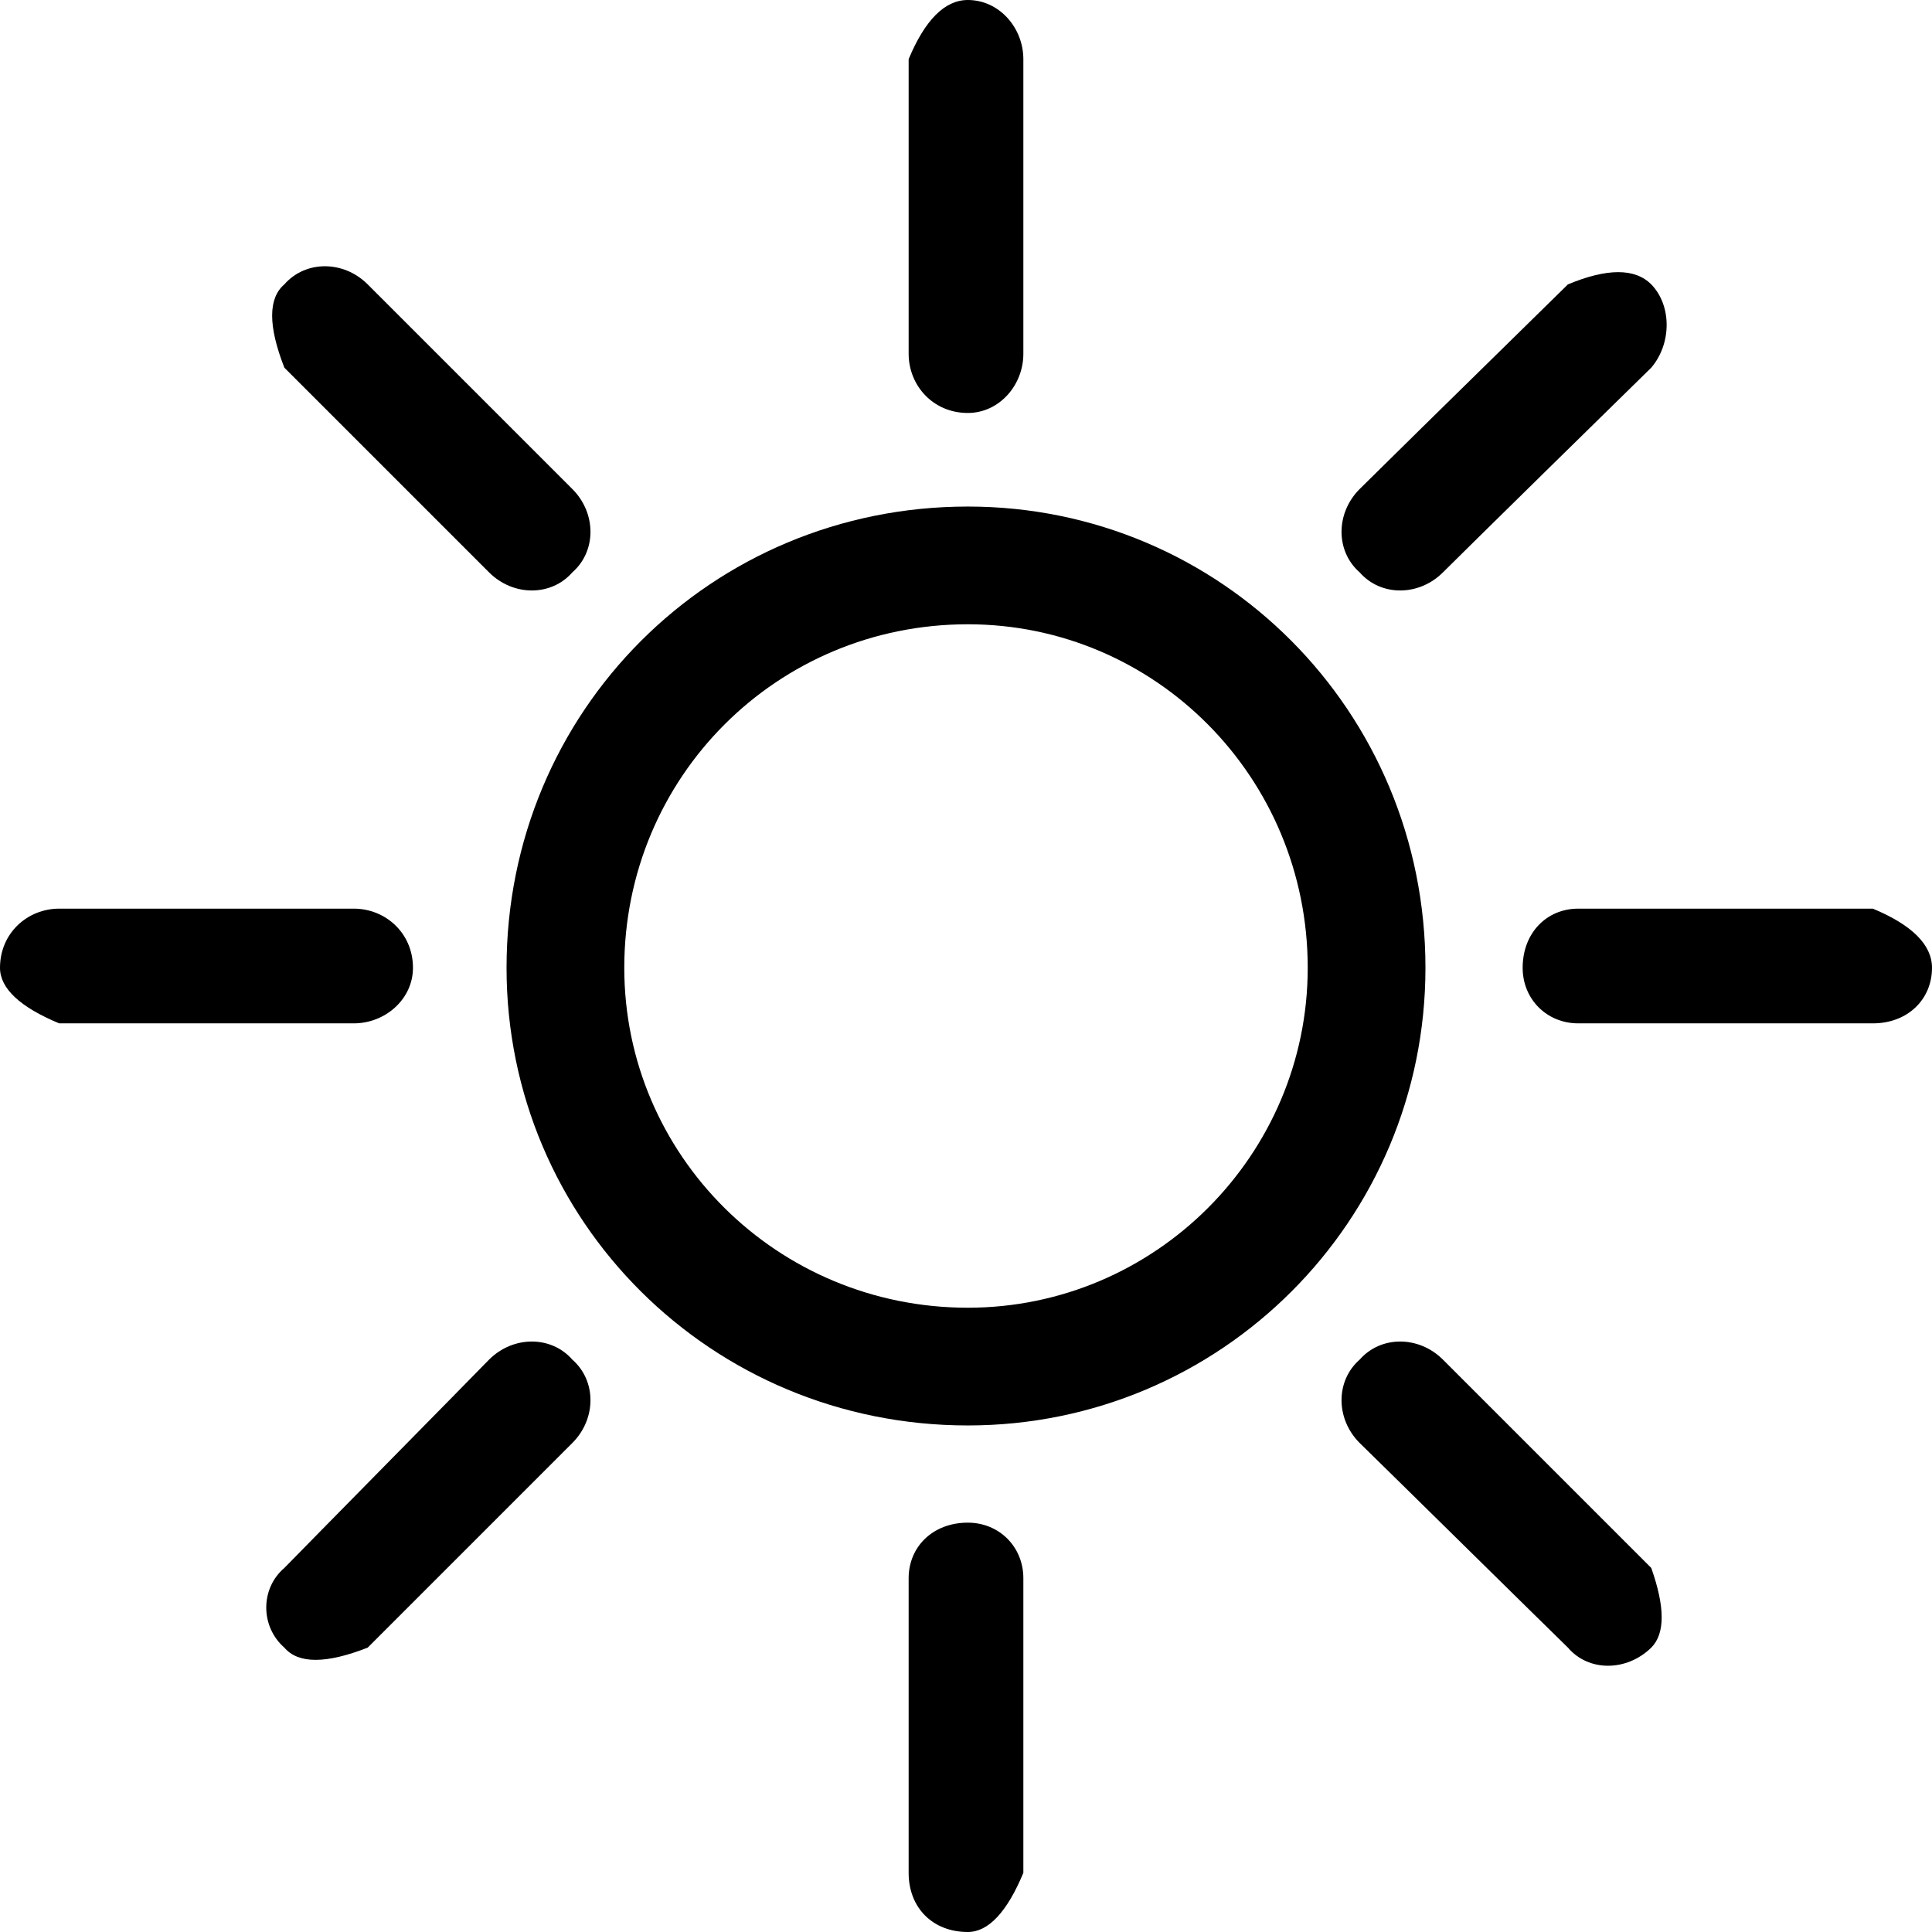 <?xml version="1.0" encoding="UTF-8" standalone="no"?>
<!DOCTYPE svg PUBLIC "-//W3C//DTD SVG 1.1//EN" "http://www.w3.org/Graphics/SVG/1.1/DTD/svg11.dtd">
<svg version="1.1" xmlns="http://www.w3.org/2000/svg" xmlns:xlink="http://www.w3.org/1999/xlink" preserveAspectRatio="xMidYMid meet" viewBox="0 0 32 32" width="32" height="32"><defs><path d="M23.61 16.03C23.61 20.22 20.22 23.61 16.03 23.61C11.78 23.61 8.39 20.22 8.39 16.03C8.39 11.78 11.78 8.39 16.03 8.39C20.22 8.39 23.61 11.78 23.61 16.03ZM10.34 16.03C10.34 19.13 12.87 21.66 16.03 21.66C19.13 21.66 21.66 19.13 21.66 16.03C21.66 12.87 19.13 10.34 16.03 10.34C12.87 10.34 10.34 12.87 10.34 16.03Z" id="bEbhzmht3"></path><path d="M16.03 0C16.55 0 16.95 0.46 16.95 0.98C16.95 1.46 16.95 5.37 16.95 5.86C16.95 6.38 16.55 6.84 16.03 6.84C15.45 6.84 15.05 6.38 15.05 5.86C15.05 5.53 15.05 3.91 15.05 0.98C15.32 0.33 15.65 0 16.03 0Z" id="d13vyw1Sne"></path><path d="M4.71 4.71C5.06 4.31 5.69 4.31 6.09 4.71C6.43 5.05 9.14 7.76 9.48 8.1C9.88 8.5 9.88 9.13 9.48 9.48C9.13 9.88 8.5 9.88 8.1 9.48C7.87 9.25 6.74 8.12 4.71 6.09C4.44 5.4 4.44 4.94 4.71 4.71Z" id="a33xBhx6ZU"></path><path d="M0 16.03C0 15.45 0.46 15.05 0.98 15.05C1.46 15.05 5.37 15.05 5.86 15.05C6.38 15.05 6.84 15.45 6.84 16.03C6.84 16.55 6.38 16.95 5.86 16.95C5.53 16.95 3.91 16.95 0.98 16.95C0.33 16.68 0 16.37 0 16.03Z" id="c2EkzVDFrH"></path><path d="M4.71 27.29C4.31 26.94 4.31 26.31 4.71 25.97C5.05 25.62 7.76 22.87 8.1 22.52C8.5 22.12 9.13 22.12 9.48 22.52C9.88 22.87 9.88 23.5 9.48 23.9C9.25 24.13 8.12 25.26 6.09 27.29C5.4 27.56 4.94 27.56 4.71 27.29Z" id="a1NoDDHaQY"></path><path d="M16.03 32C15.45 32 15.05 31.6 15.05 31.02C15.05 30.54 15.05 26.63 15.05 26.14C15.05 25.62 15.45 25.22 16.03 25.22C16.55 25.22 16.95 25.62 16.95 26.14C16.95 26.47 16.95 28.09 16.95 31.02C16.68 31.67 16.37 32 16.03 32Z" id="d3BC74hHIx"></path><path d="M27.35 27.29C26.94 27.69 26.31 27.69 25.97 27.29C25.62 26.95 22.87 24.24 22.52 23.9C22.12 23.5 22.12 22.87 22.52 22.52C22.87 22.12 23.5 22.12 23.9 22.52C24.13 22.75 25.28 23.9 27.35 25.97C27.58 26.62 27.58 27.06 27.35 27.29Z" id="a1p6SiqvVZ"></path><path d="M32 16.03C32 16.55 31.6 16.95 31.02 16.95C30.54 16.95 26.63 16.95 26.14 16.95C25.62 16.95 25.22 16.55 25.22 16.03C25.22 15.45 25.62 15.05 26.14 15.05C26.47 15.05 28.09 15.05 31.02 15.05C31.67 15.32 32 15.65 32 16.03Z" id="a2dGAiUhm0"></path><path d="M27.35 4.71C27.69 5.06 27.69 5.69 27.35 6.09C27 6.43 24.24 9.14 23.9 9.48C23.5 9.88 22.87 9.88 22.52 9.48C22.12 9.13 22.12 8.5 22.52 8.1C22.75 7.87 23.9 6.74 25.97 4.71C26.62 4.44 27.08 4.44 27.35 4.71Z" id="b7ZmIG72qk"></path></defs><g><g><g><use xlink:href="#bEbhzmht3" opacity="1" fill="#000000" fill-opacity="1"></use><g><use xlink:href="#bEbhzmht3" opacity="1" fill-opacity="0" stroke="#000000" stroke-width="1" stroke-opacity="0"></use></g></g><g><use xlink:href="#d13vyw1Sne" opacity="1" fill="#000000" fill-opacity="1"></use><g><use xlink:href="#d13vyw1Sne" opacity="1" fill-opacity="0" stroke="#000000" stroke-width="1" stroke-opacity="0"></use></g></g><g><use xlink:href="#a33xBhx6ZU" opacity="1" fill="#000000" fill-opacity="1"></use><g><use xlink:href="#a33xBhx6ZU" opacity="1" fill-opacity="0" stroke="#000000" stroke-width="1" stroke-opacity="0"></use></g></g><g><use xlink:href="#c2EkzVDFrH" opacity="1" fill="#000000" fill-opacity="1"></use><g><use xlink:href="#c2EkzVDFrH" opacity="1" fill-opacity="0" stroke="#000000" stroke-width="1" stroke-opacity="0"></use></g></g><g><use xlink:href="#a1NoDDHaQY" opacity="1" fill="#000000" fill-opacity="1"></use><g><use xlink:href="#a1NoDDHaQY" opacity="1" fill-opacity="0" stroke="#000000" stroke-width="1" stroke-opacity="0"></use></g></g><g><use xlink:href="#d3BC74hHIx" opacity="1" fill="#000000" fill-opacity="1"></use><g><use xlink:href="#d3BC74hHIx" opacity="1" fill-opacity="0" stroke="#000000" stroke-width="1" stroke-opacity="0"></use></g></g><g><use xlink:href="#a1p6SiqvVZ" opacity="1" fill="#000000" fill-opacity="1"></use><g><use xlink:href="#a1p6SiqvVZ" opacity="1" fill-opacity="0" stroke="#000000" stroke-width="1" stroke-opacity="0"></use></g></g><g><use xlink:href="#a2dGAiUhm0" opacity="1" fill="#000000" fill-opacity="1"></use><g><use xlink:href="#a2dGAiUhm0" opacity="1" fill-opacity="0" stroke="#000000" stroke-width="1" stroke-opacity="0"></use></g></g><g><use xlink:href="#b7ZmIG72qk" opacity="1" fill="#000000" fill-opacity="1"></use><g><use xlink:href="#b7ZmIG72qk" opacity="1" fill-opacity="0" stroke="#000000" stroke-width="1" stroke-opacity="0"></use></g></g></g></g></svg>